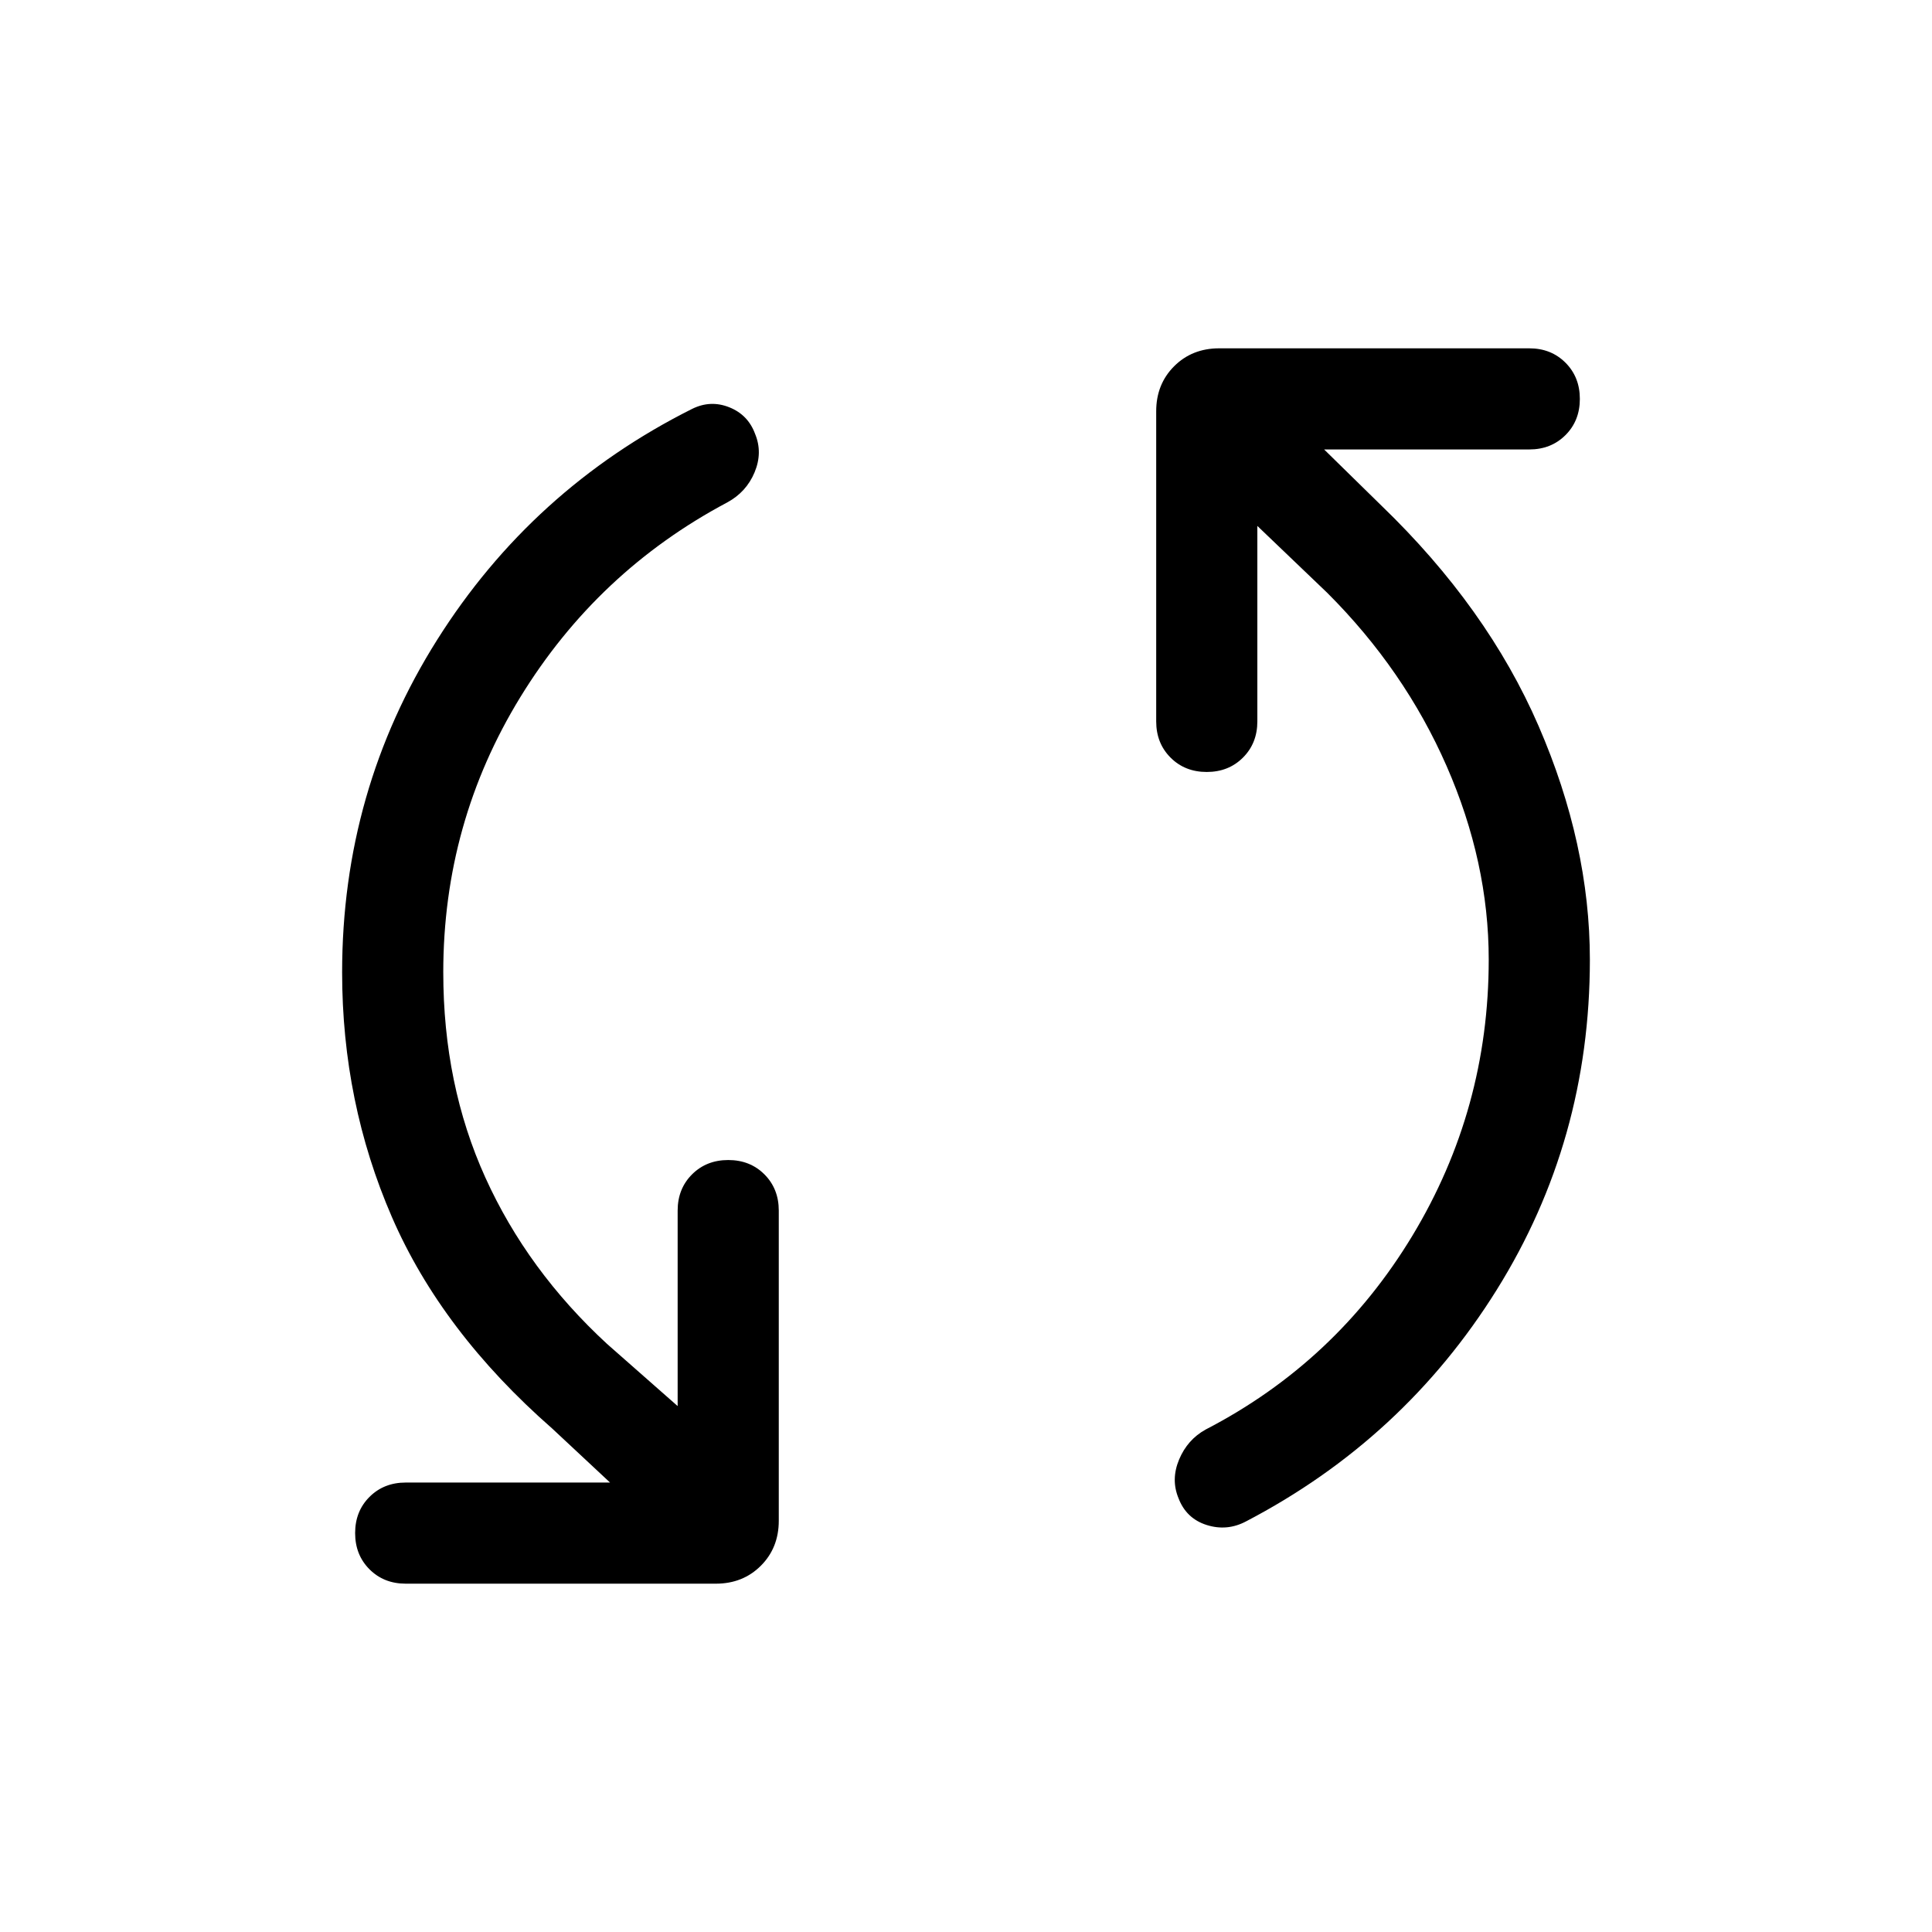 <svg xmlns="http://www.w3.org/2000/svg" height="40" viewBox="0 -960 960 960" width="40"><path d="M220.26-476.82q0 55.8 20.92 101.97 20.93 46.17 60.41 82.59l35.13 30.93v-97.13q0-10.85 7.14-17.99 7.15-7.14 18-7.14 10.86 0 17.99 7.14 7.12 7.14 7.12 17.99v154.1q0 13.46-8.91 22.37t-22.37 8.91h-154.1q-10.85 0-17.99-7.14-7.14-7.15-7.14-18 0-10.86 7.14-17.98 7.14-7.13 17.99-7.13h101.54l-28.67-26.77q-55-48.18-79.73-105.17Q170-412.26 170-476.82q0-90.34 47.21-165.24 47.2-74.89 126.59-114.71 9.17-4.59 18.54-.87 9.36 3.72 12.86 13.23 3.85 9.27-.25 19.1-4.09 9.82-13.62 14.98-64.43 34.23-102.75 96.69-38.32 62.46-38.32 136.82Zm519.48-6.36q0-48.36-20.92-96.15-20.93-47.78-59.33-86.11l-34.72-33.23v97.13q0 10.85-7.15 17.99-7.14 7.14-18 7.14-10.85 0-17.98-7.14-7.13-7.14-7.13-17.99v-154.1q0-13.46 8.91-22.37t22.38-8.91h154.1q10.84 0 17.98 7.14 7.14 7.15 7.14 18 0 10.86-7.14 17.98-7.14 7.13-17.98 7.13H657.95l28.41 27.85q52.68 50.78 78.16 109.57Q790-540.46 790-483.12q0 89.81-46.27 164-46.27 74.2-124.58 115.09-9.43 5-19.57 1.79-10.14-3.22-13.99-13.32-3.85-9.31.3-19.21 4.14-9.9 13.19-14.9 64.84-33.56 102.75-96.35 37.91-62.8 37.91-137.16Z"/></svg>